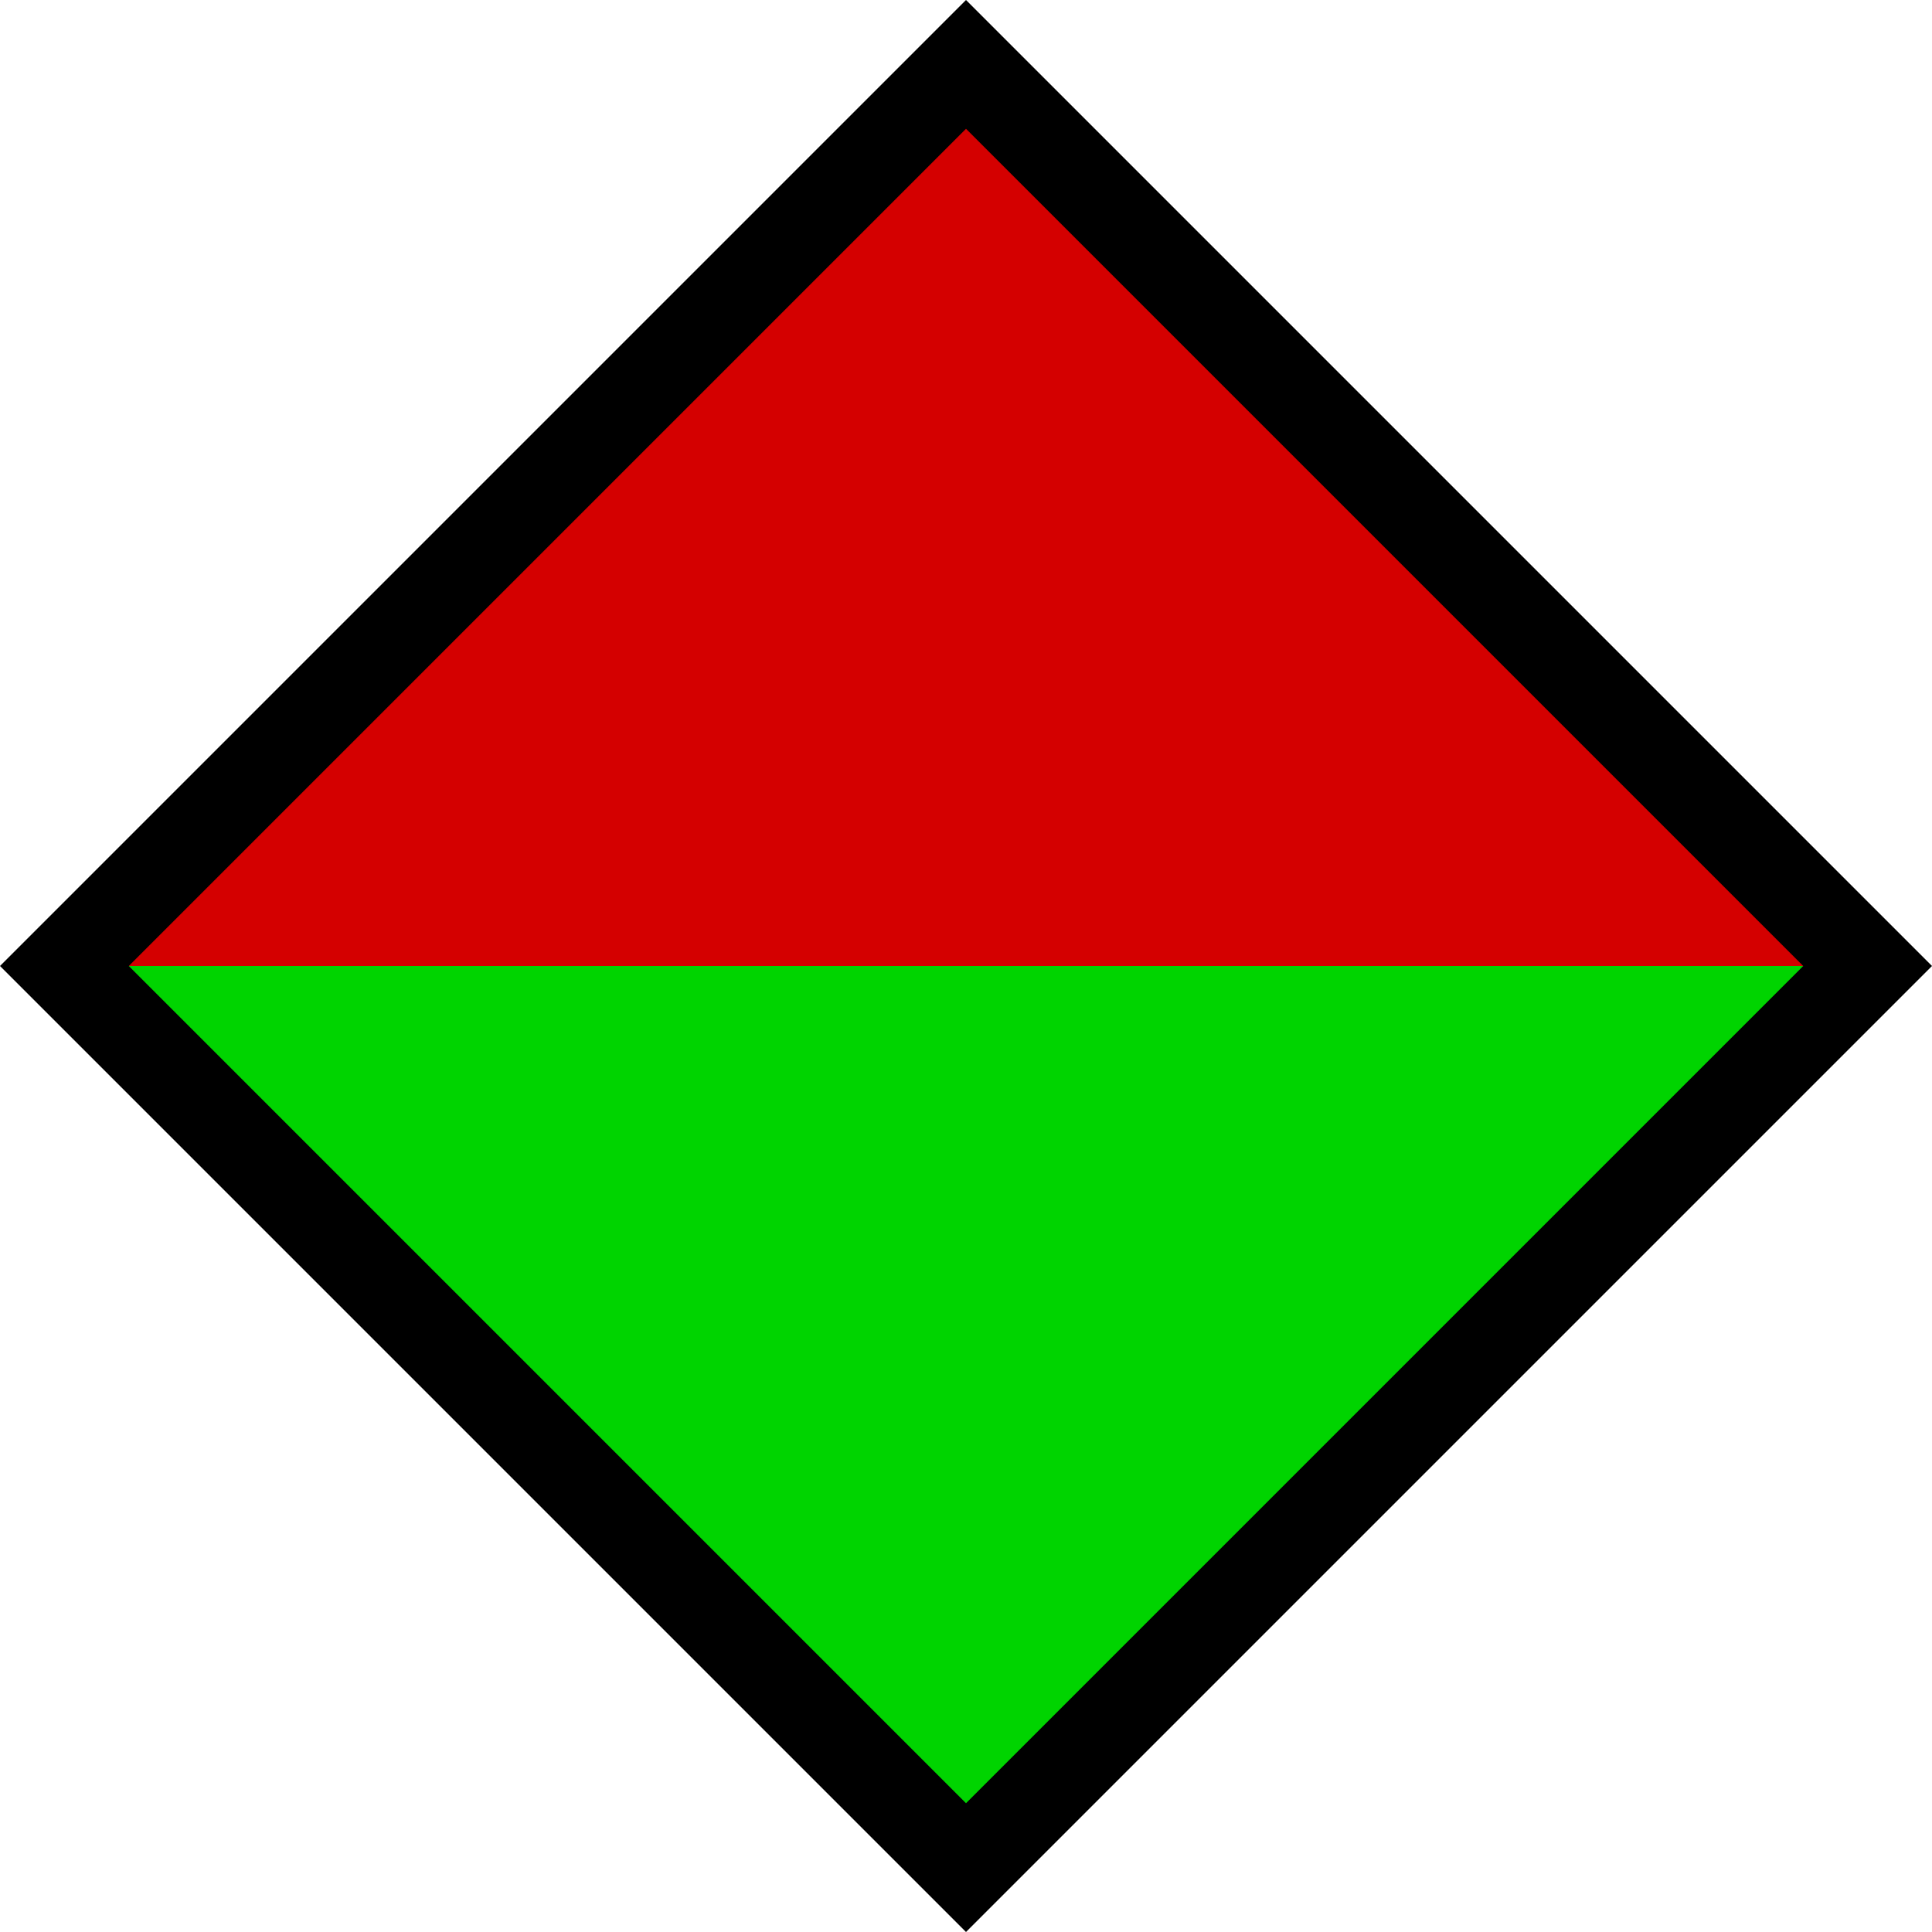 <?xml version="1.0" encoding="UTF-8" standalone="no"?>
<svg
   version="1.0"
   width="42.426"
   height="42.426"
   id="svg2"
   xmlns="http://www.w3.org/2000/svg"
   xmlns:svg="http://www.w3.org/2000/svg"
   xmlns:rdf="http://www.w3.org/1999/02/22-rdf-syntax-ns#"
   xmlns:cc="http://creativecommons.org/ns#"
   xmlns:dc="http://purl.org/dc/elements/1.1/">
  <title
     id="title2983">Q9: Topmark, diamond</title>
  <defs
     id="defs8" />
  <path
     d="M 21.213,1.082 1.082,21.213 21.213,41.344 41.344,21.213 Z"
     id="path_fill_b2"
     style="display:inline;fill:#ffffff;fill-opacity:0" />
  <path
     d="M 21.213,5.359 5.359,21.213 21.213,37.066 37.066,21.213 Z"
     id="path_fill_b12"
     style="display:inline;fill:#ffffff;fill-opacity:0" />
  <path
     d="M 21.213,1.082 1.082,21.213 21.213,41.344 41.344,21.213 Z"
     id="path_fill_h12"
     style="fill:#00d400" />
  <path
     d="M 21.213,1.082 1.082,21.213 H 41.344 Z"
     id="path_fill_h6"
     style="fill:#d40000" />
  <path
     d="M 21.213,1.082 1.082,21.213 21.213,41.344 41.344,21.213 Z"
     id="path_fill_v12"
     style="display:inline;fill:#ffffff;fill-opacity:0" />
  <path
     d="M 21.213,1.082 1.082,21.213 21.213,41.344 31.278,31.278 V 11.147 Z"
     id="path_fill_v8"
     style="display:inline;fill:#ffffff;fill-opacity:0" />
  <path
     d="M 21.213,1.082 1.082,21.213 21.213,41.344 Z"
     id="path_fill_v6"
     style="display:inline;fill:#ffffff;fill-opacity:0" />
  <path
     d="M 11.147,11.147 1.082,21.213 11.147,31.278 Z"
     id="path_fill_v4"
     style="display:inline;fill:#ffffff;fill-opacity:0" />
  <path
     d="M 21.213,1.082 1.082,21.213 21.213,41.344 41.344,21.213 Z"
     id="path_fill_s12"
     style="display:inline;fill:#ffffff;fill-opacity:0" />
  <path
     d="M 11.147,11.147 1.082,21.213 11.147,31.278 21.213,21.213 31.278,31.278 41.344,21.213 31.278,11.147 21.213,21.213 Z"
     id="path_fill_s6"
     style="display:inline;fill:#ffffff;fill-opacity:0" />
  <path
     d="M 21.213,42.426 42.426,21.213 21.213,0 0,21.213 Z m 0,-2.828 L 2.828,21.213 21.213,2.828 39.598,21.213 Z"
     id="path_stroke"
     style="display:inline;fill:#000000;fill-opacity:1" />
</svg>
